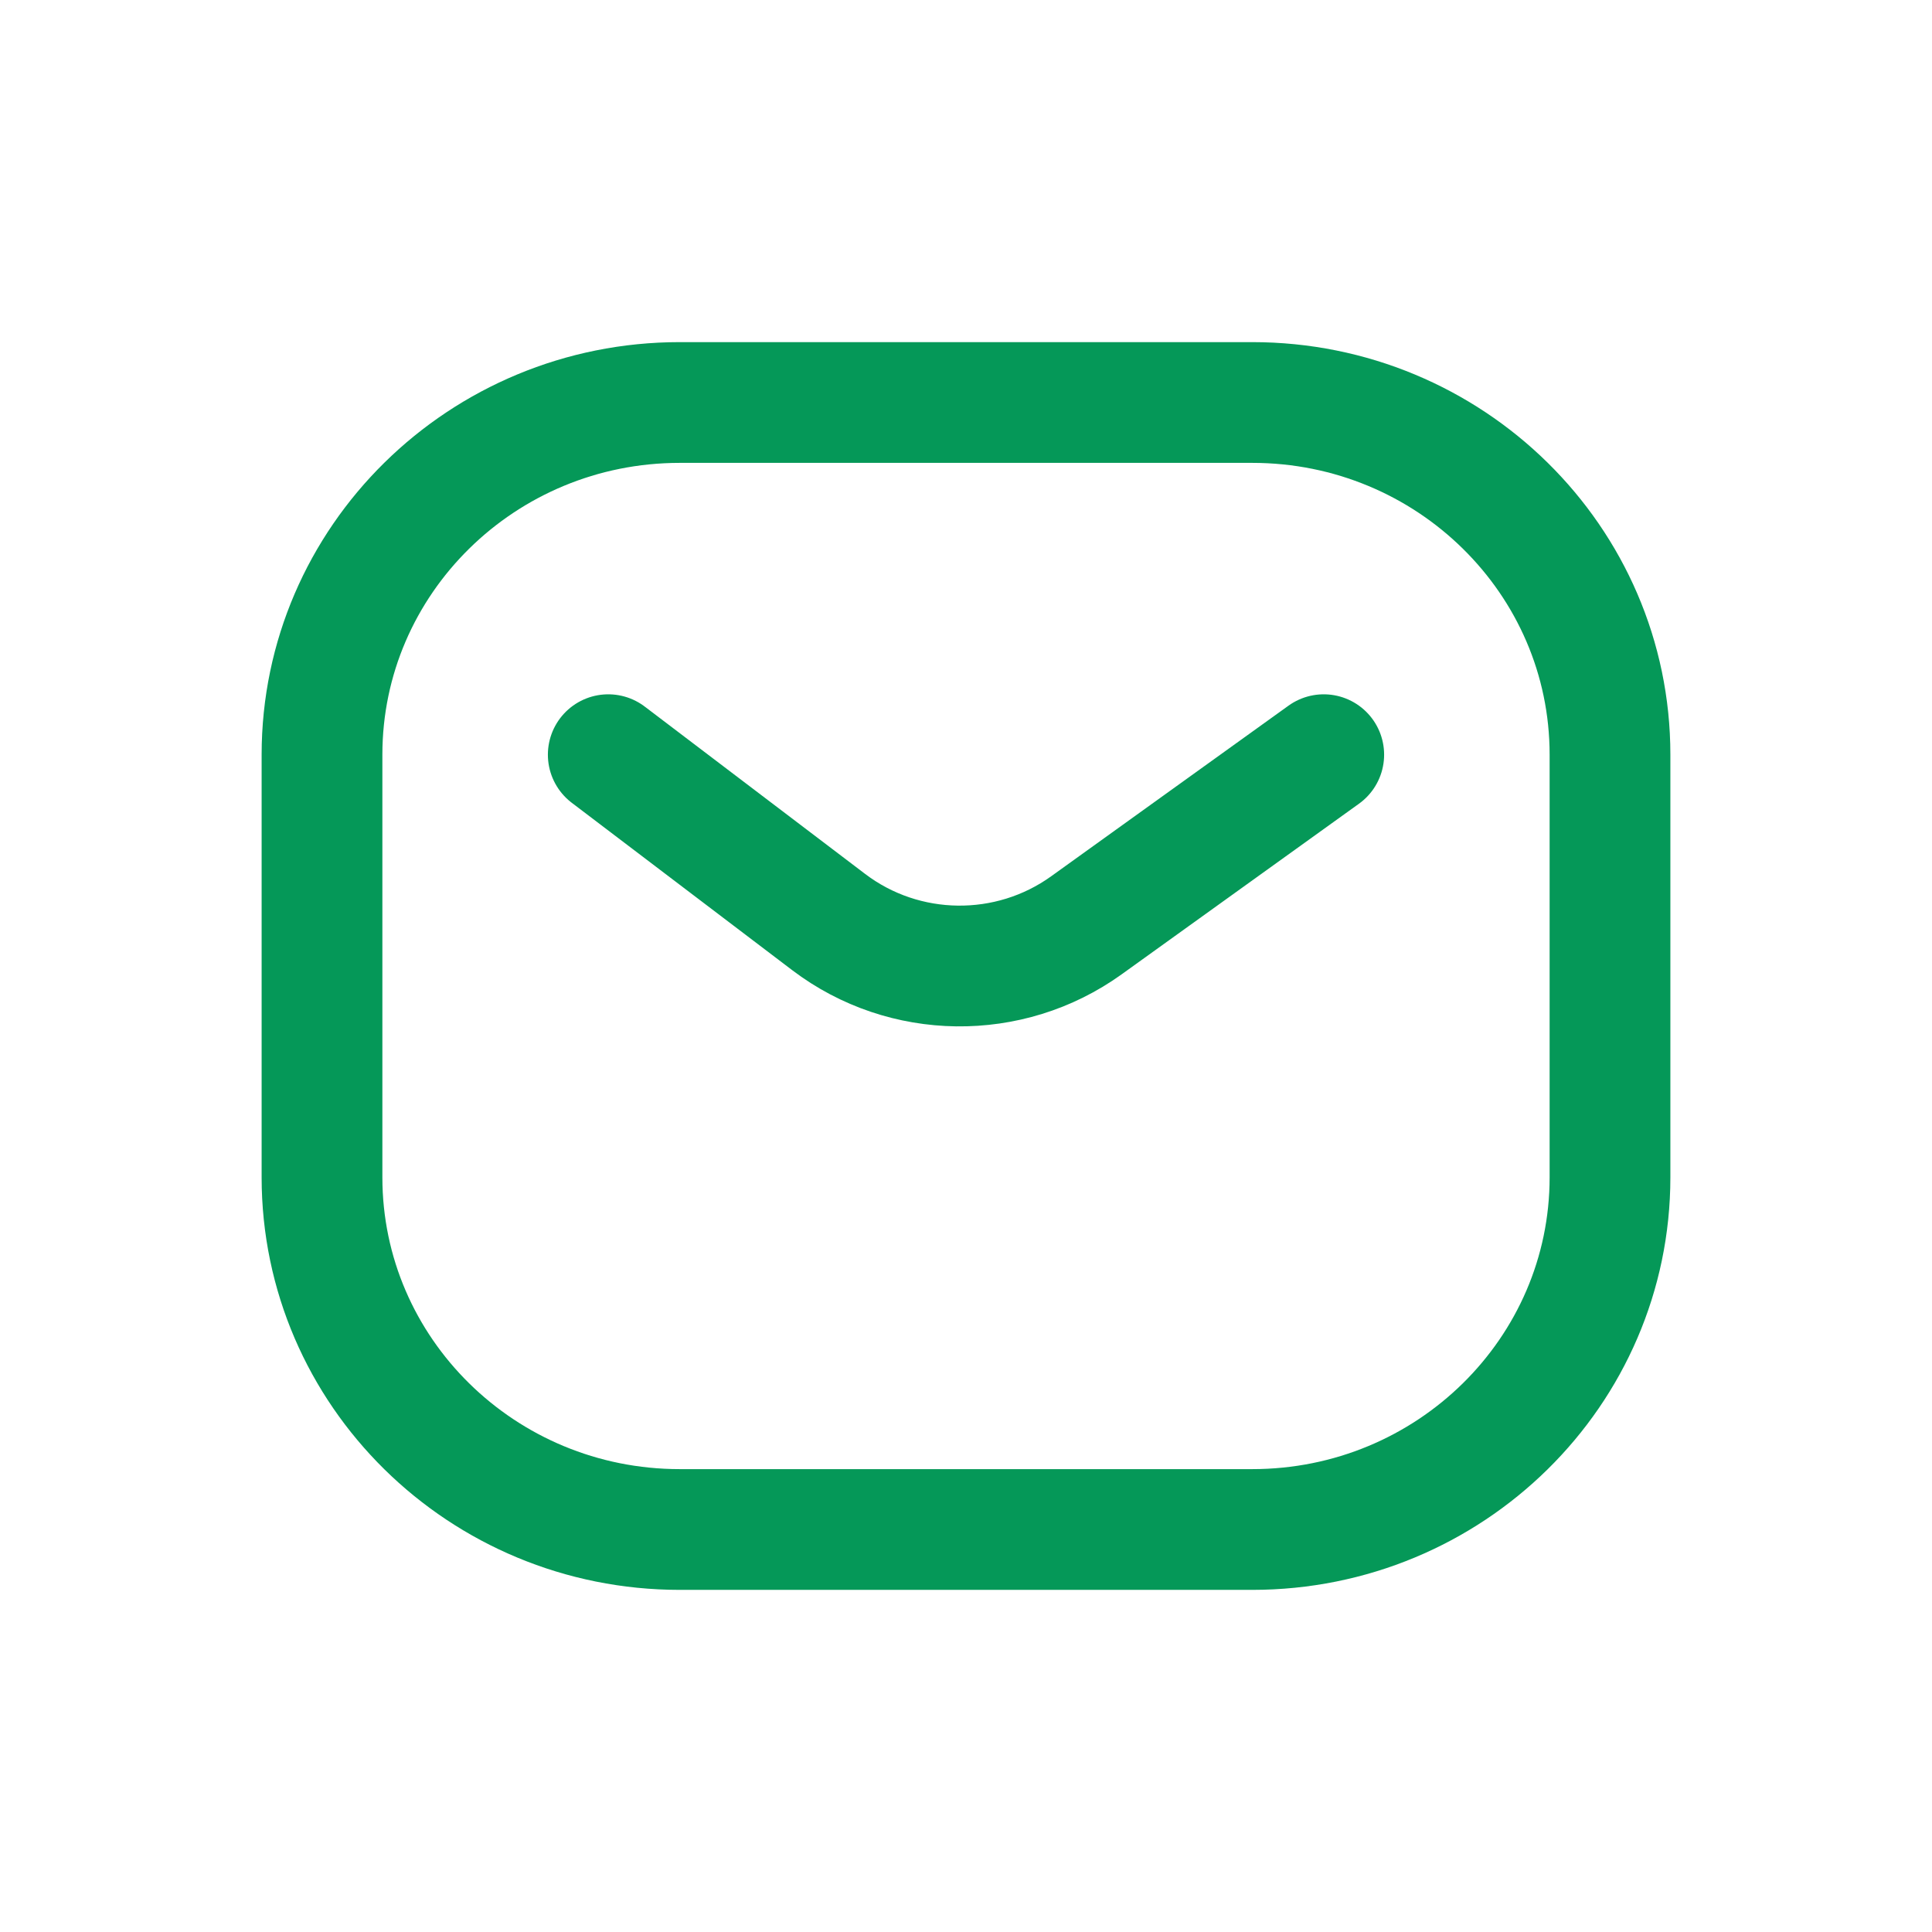 <svg width="24" height="24" viewBox="0 0 24 24" fill="none" xmlns="http://www.w3.org/2000/svg">
<path d="M7.556 9.375L10.294 11.454C11.233 12.167 12.538 12.183 13.495 11.495L16.444 9.375M8.444 19C5.99 19 4 17.041 4 14.625V9.375C4 6.959 5.99 5 8.444 5H15.556C18.01 5 20 6.959 20 9.375V14.625C20 17.041 18.01 19 15.556 19H8.444Z" stroke="#059858" stroke-width="1.5" stroke-linecap="round" stroke-linejoin="round"/>
</svg>
